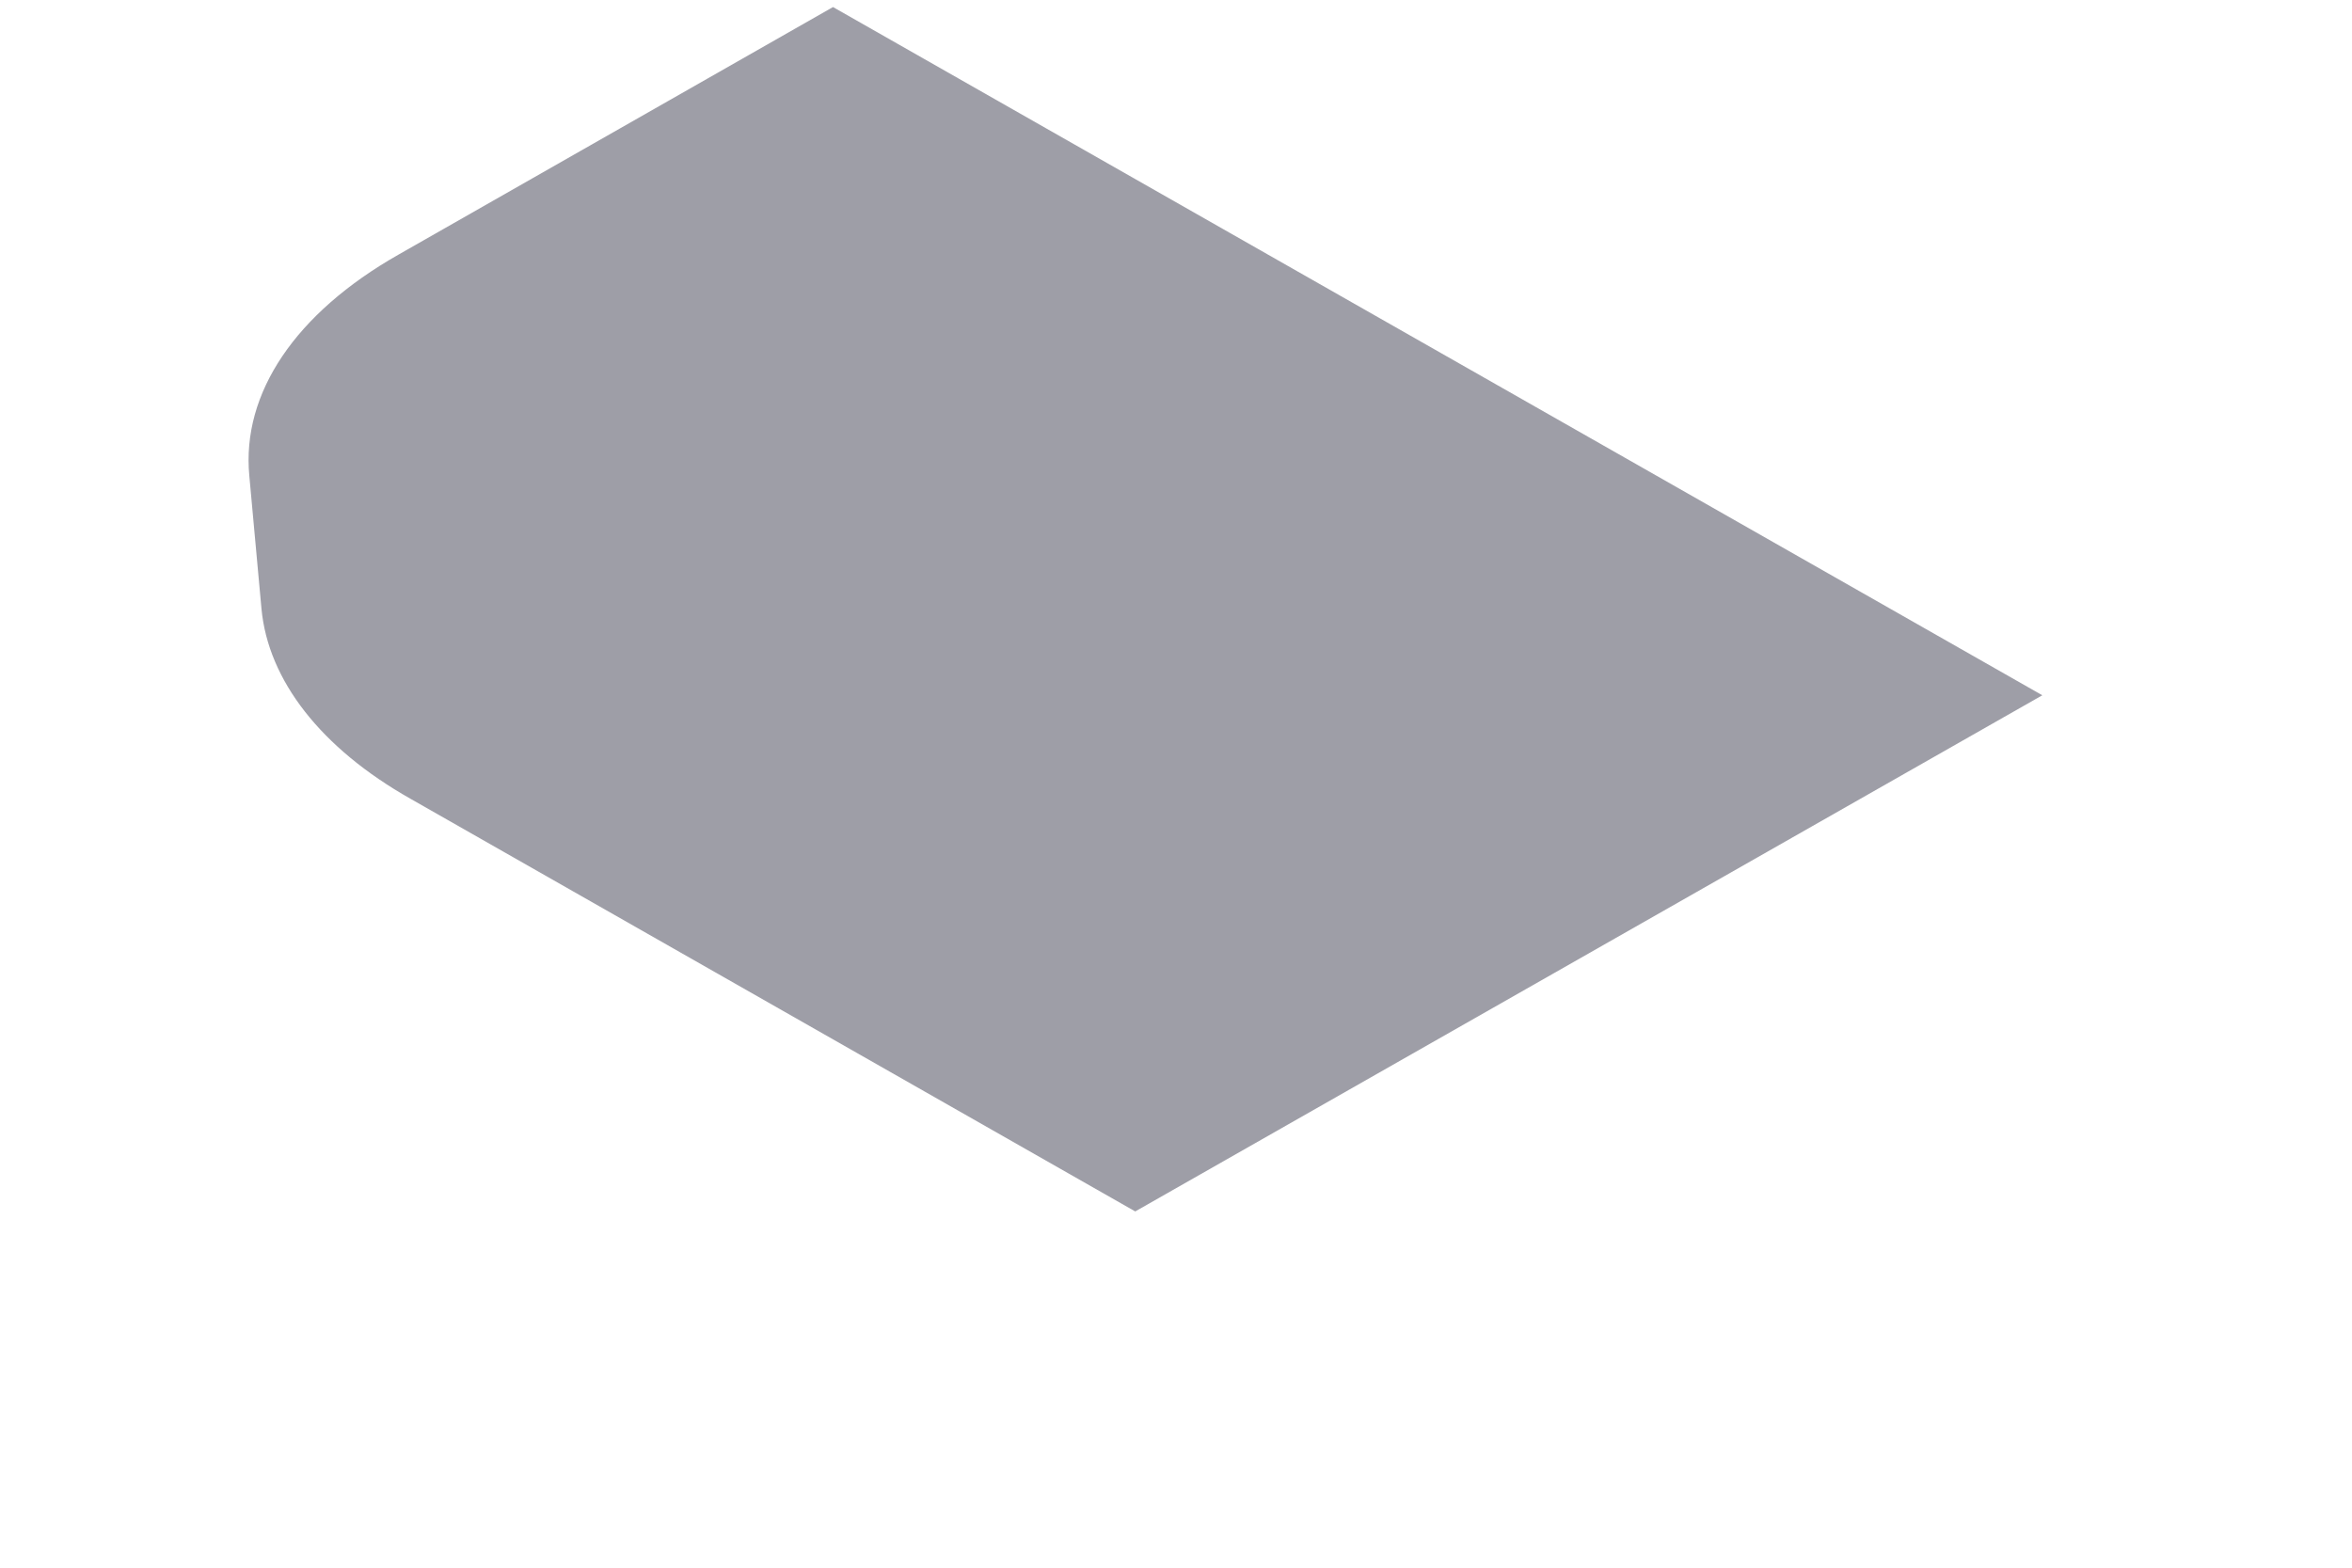 <svg width="6" height="4" viewBox="0 0 6 4" fill="none" xmlns="http://www.w3.org/2000/svg">
<path d="M1.047 2.038C0.819 1.909 0.684 1.736 0.667 1.553L0.636 1.214C0.616 1.003 0.754 0.799 1.016 0.65L2.125 0.018L5.21 1.774L2.896 3.091L1.047 2.038Z" fill="#9E9EA7"/>
</svg>
